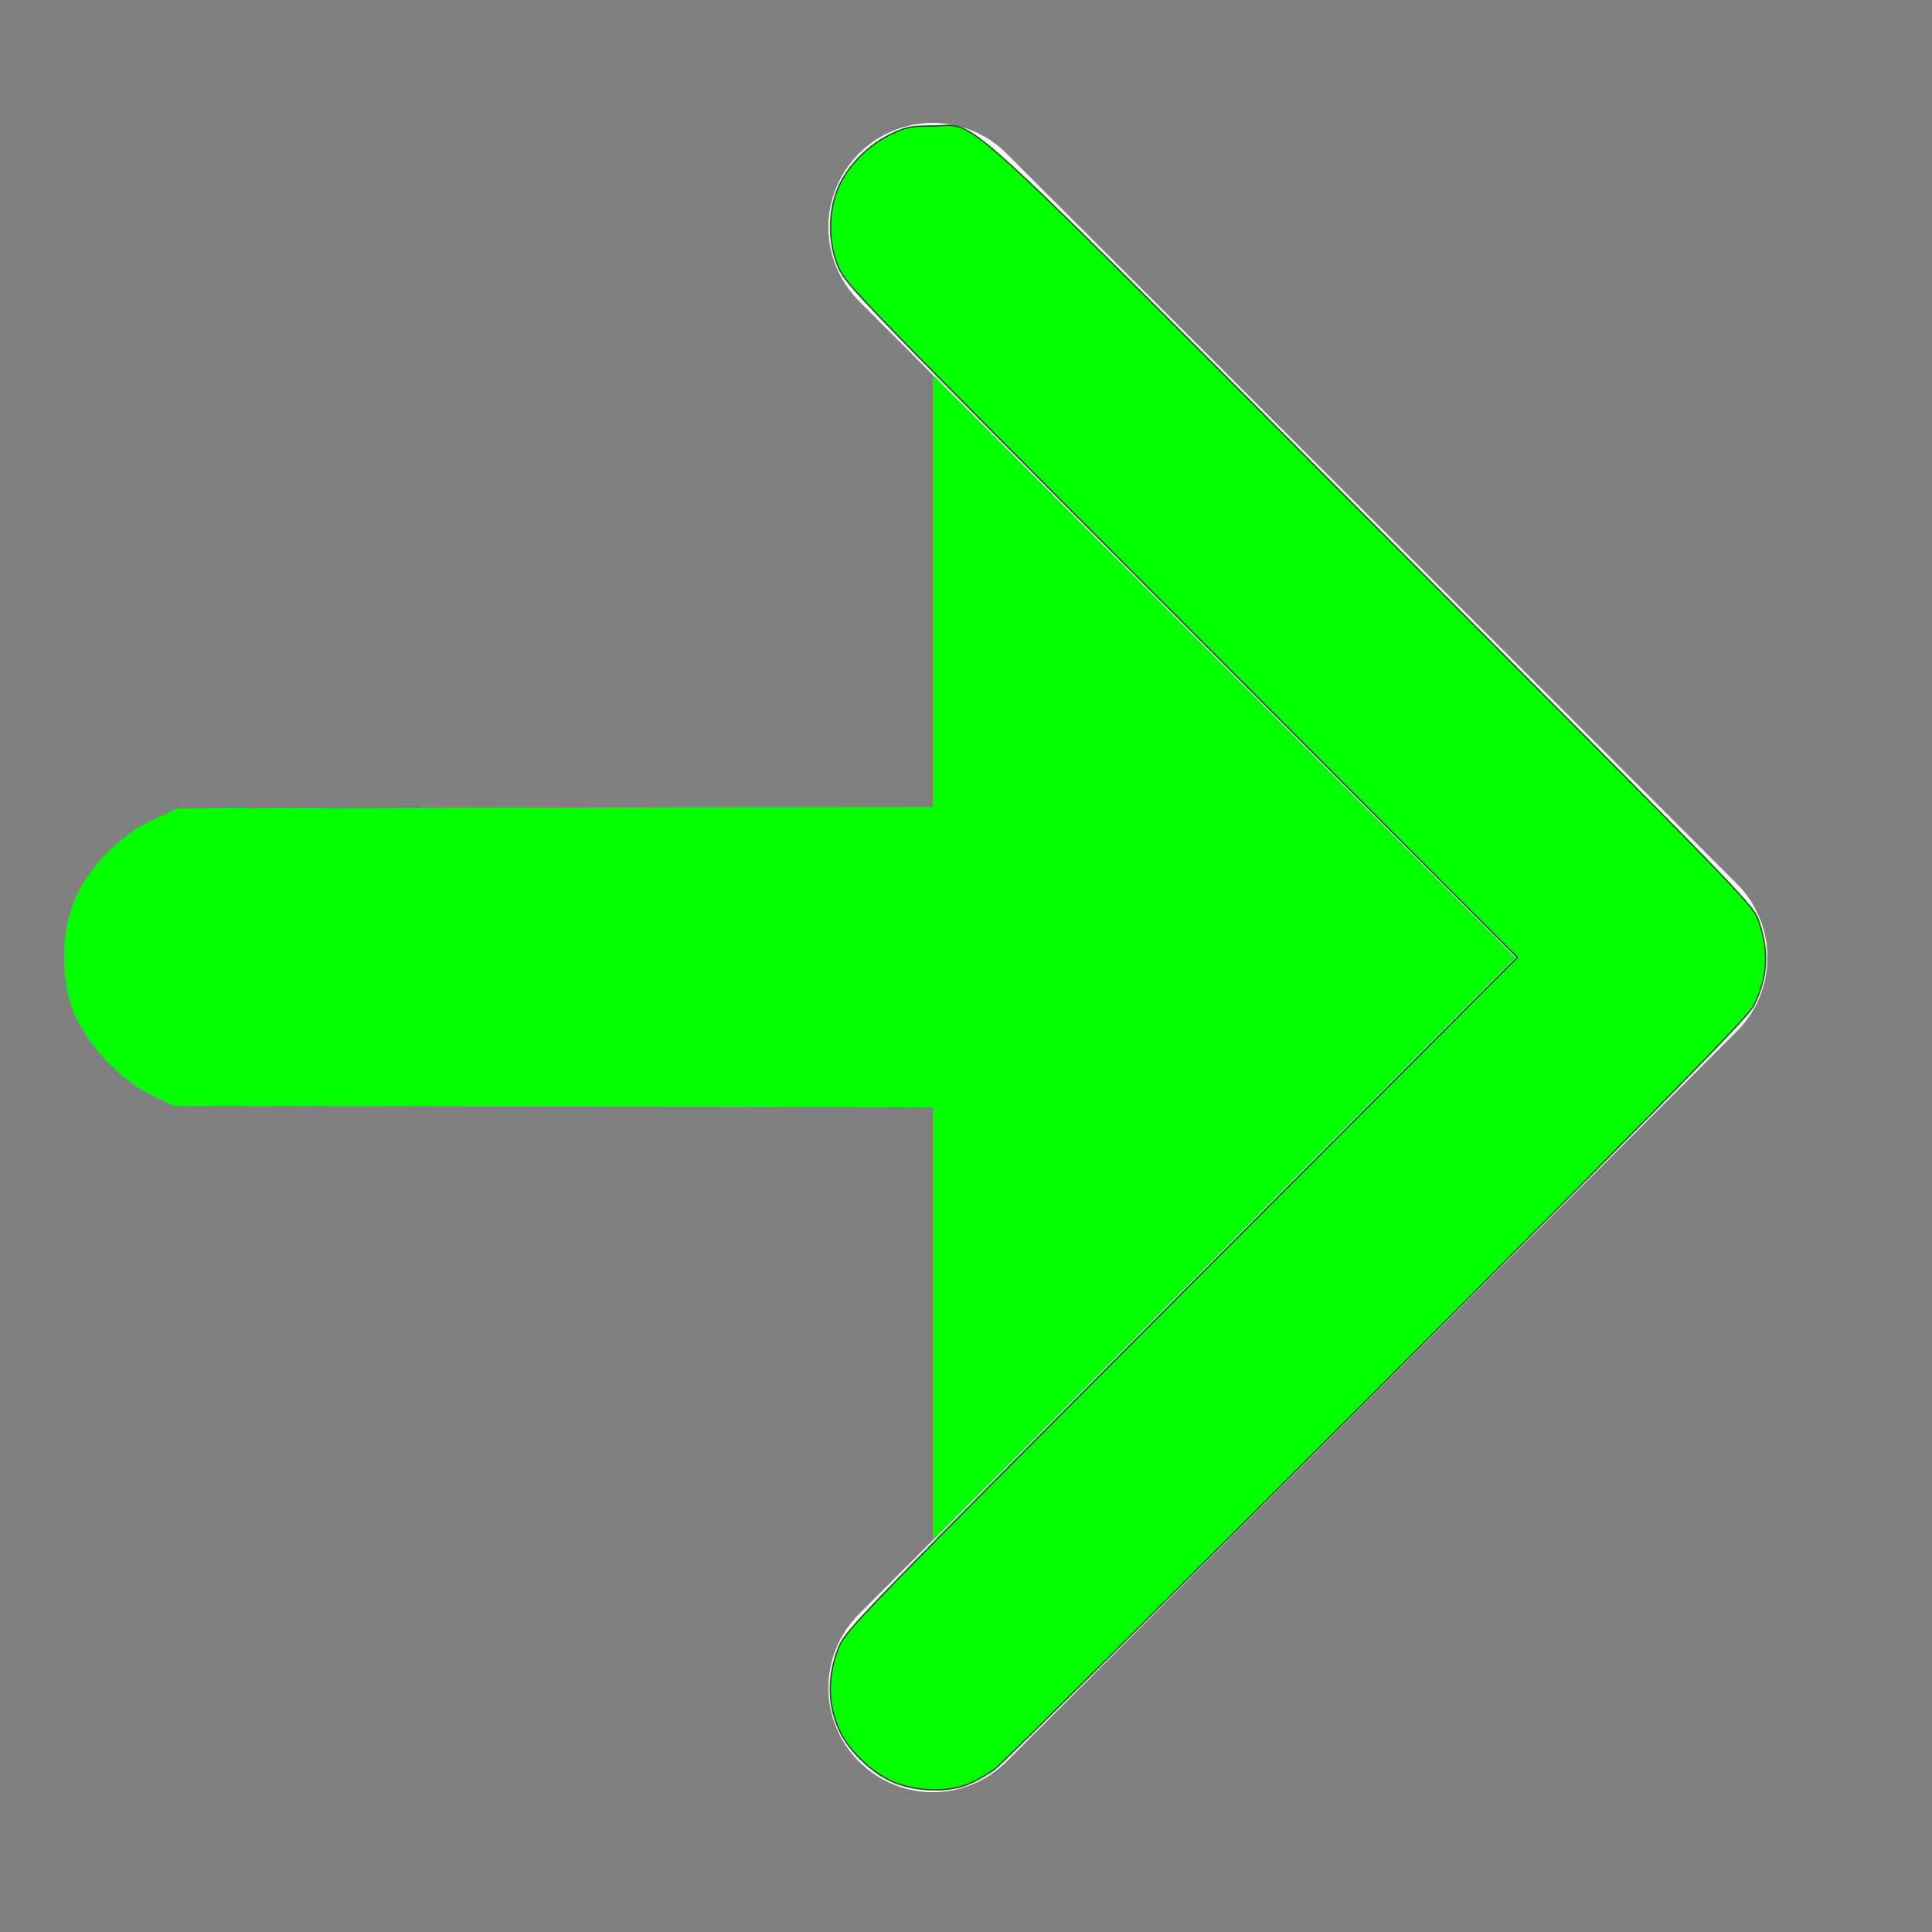 <?xml version="1.0" encoding="UTF-8" standalone="no"?>
<svg
   width="20"
   height="20"
   viewBox="0 0 24 24"
   fill="none"
   stroke="white"
   stroke-width="2"
   stroke-linecap="round"
   stroke-linejoin="round"
   class="feather feather-search"
   version="1.1"
   id="svg6"
   sodipodi:docname="search.svg"
   inkscape:version="1.1.1 (3bf5ae0d25, 2021-09-20, custom)"
   xmlns:inkscape="http://www.inkscape.org/namespaces/inkscape"
   xmlns:sodipodi="http://sodipodi.sourceforge.net/DTD/sodipodi-0.dtd"
   xmlns="http://www.w3.org/2000/svg"
   xmlns:svg="http://www.w3.org/2000/svg">
  <rect x="0" y="0" width="24" height="24" fill="#808080" stroke="none"/>
  <defs
     id="defs10" />
  <sodipodi:namedview
     id="namedview8"
     pagecolor="#ffffff"
     bordercolor="#666666"
     borderopacity="1.0"
     inkscape:pageshadow="2"
     inkscape:pageopacity="0.0"
     inkscape:pagecheckerboard="0"
     showgrid="false"
     inkscape:zoom="13.995495"
     inkscape:cx="2.7632167"
     inkscape:cy="9.5527378"
     inkscape:window-width="1366"
     inkscape:window-height="707"
     inkscape:window-x="0"
     inkscape:window-y="0"
     inkscape:window-maximized="1"
     inkscape:current-layer="svg6"
     inkscape:rotation="-1" />
  <polyline
     points="12 19 5 12 12 5"
     id="polyline4"
     transform="matrix(-1.296,0,0,1.296,27.139,-3.657)"
     style="fill:#00ff00" />
  <g
     id="path1358"
     style="fill:#00ff00;fill-opacity:1;stroke:none"
     transform="matrix(-0.919,0,0,0.919,22.722,1.317)">
    <path
       style="color:#000000;fill:#00ff00;fill-opacity:1;stroke:none;stroke-width:0.027;stroke-linecap:round;stroke-linejoin:round;-inkscape-stroke:none"
       d="m 7.358,11.507 v -2.026 l 7.483,0.014 7.483,0.014 0.344,0.159 c 0.443,0.205 0.885,0.67 1.054,1.112 0.166,0.433 0.166,1.021 0,1.454 -0.16,0.417 -0.62,0.915 -1.033,1.118 l -0.311,0.153 -7.51,0.014 -7.51,0.014 z"
       id="path1626" />
    <path
       style="color:#000000;fill:#00ff00;fill-opacity:1;stroke:none;stroke-linecap:round;stroke-linejoin:round;-inkscape-stroke:none"
       d="M 7.357,9.467 A 0.014,0.014 0 0 0 7.344,9.48 v 2.025 2.027 a 0.014,0.014 0 0 0 0.014,0.014 l 7.51,-0.016 7.51,-0.014 a 0.014,0.014 0 0 0 0.006,-0.002 l 0.312,-0.152 c 0.417,-0.205 0.877,-0.703 1.039,-1.125 0.168,-0.437 0.168,-1.026 0,-1.463 -0.171,-0.446 -0.615,-0.913 -1.062,-1.119 l -0.344,-0.16 a 0.014,0.014 0 0 0 -0.006,0 l -7.482,-0.016 z m 0.014,0.027 7.469,0.014 7.48,0.016 0.34,0.156 c 0.439,0.203 0.881,0.669 1.049,1.105 0.165,0.429 0.165,1.014 0,1.443 -0.158,0.412 -0.619,0.909 -1.027,1.109 l -0.307,0.152 -7.508,0.014 -7.496,0.016 v -2.014 z"
       id="path1628" />
  </g>
  <path
     style="fill:#00ff00;fill-opacity:1;stroke:#000000;stroke-width:0.017;stroke-linecap:round;stroke-linejoin:round;stroke-opacity:0.698"
     d="m 12.009,22.171 c 0.101,-0.037 0.263,-0.129 0.36,-0.204 0.097,-0.075 2.236,-2.199 4.754,-4.72 3.61,-3.614 4.596,-4.619 4.663,-4.754 0.179,-0.361 0.194,-0.686 0.052,-1.078 -0.065,-0.179 -0.334,-0.455 -4.799,-4.924 -5.352,-5.357 -4.875,-4.926 -5.454,-4.926 -0.28,0 -0.331,0.011 -0.537,0.112 -0.285,0.14 -0.541,0.411 -0.648,0.684 -0.117,0.301 -0.11,0.676 0.019,0.968 0.094,0.212 0.304,0.428 4.263,4.393 l 4.165,4.171 -4.165,4.171 c -3.874,3.879 -4.171,4.185 -4.253,4.376 -0.159,0.371 -0.153,0.76 0.016,1.094 0.114,0.224 0.384,0.481 0.618,0.588 0.283,0.13 0.673,0.15 0.945,0.05 z"
     id="path1953" />
</svg>
